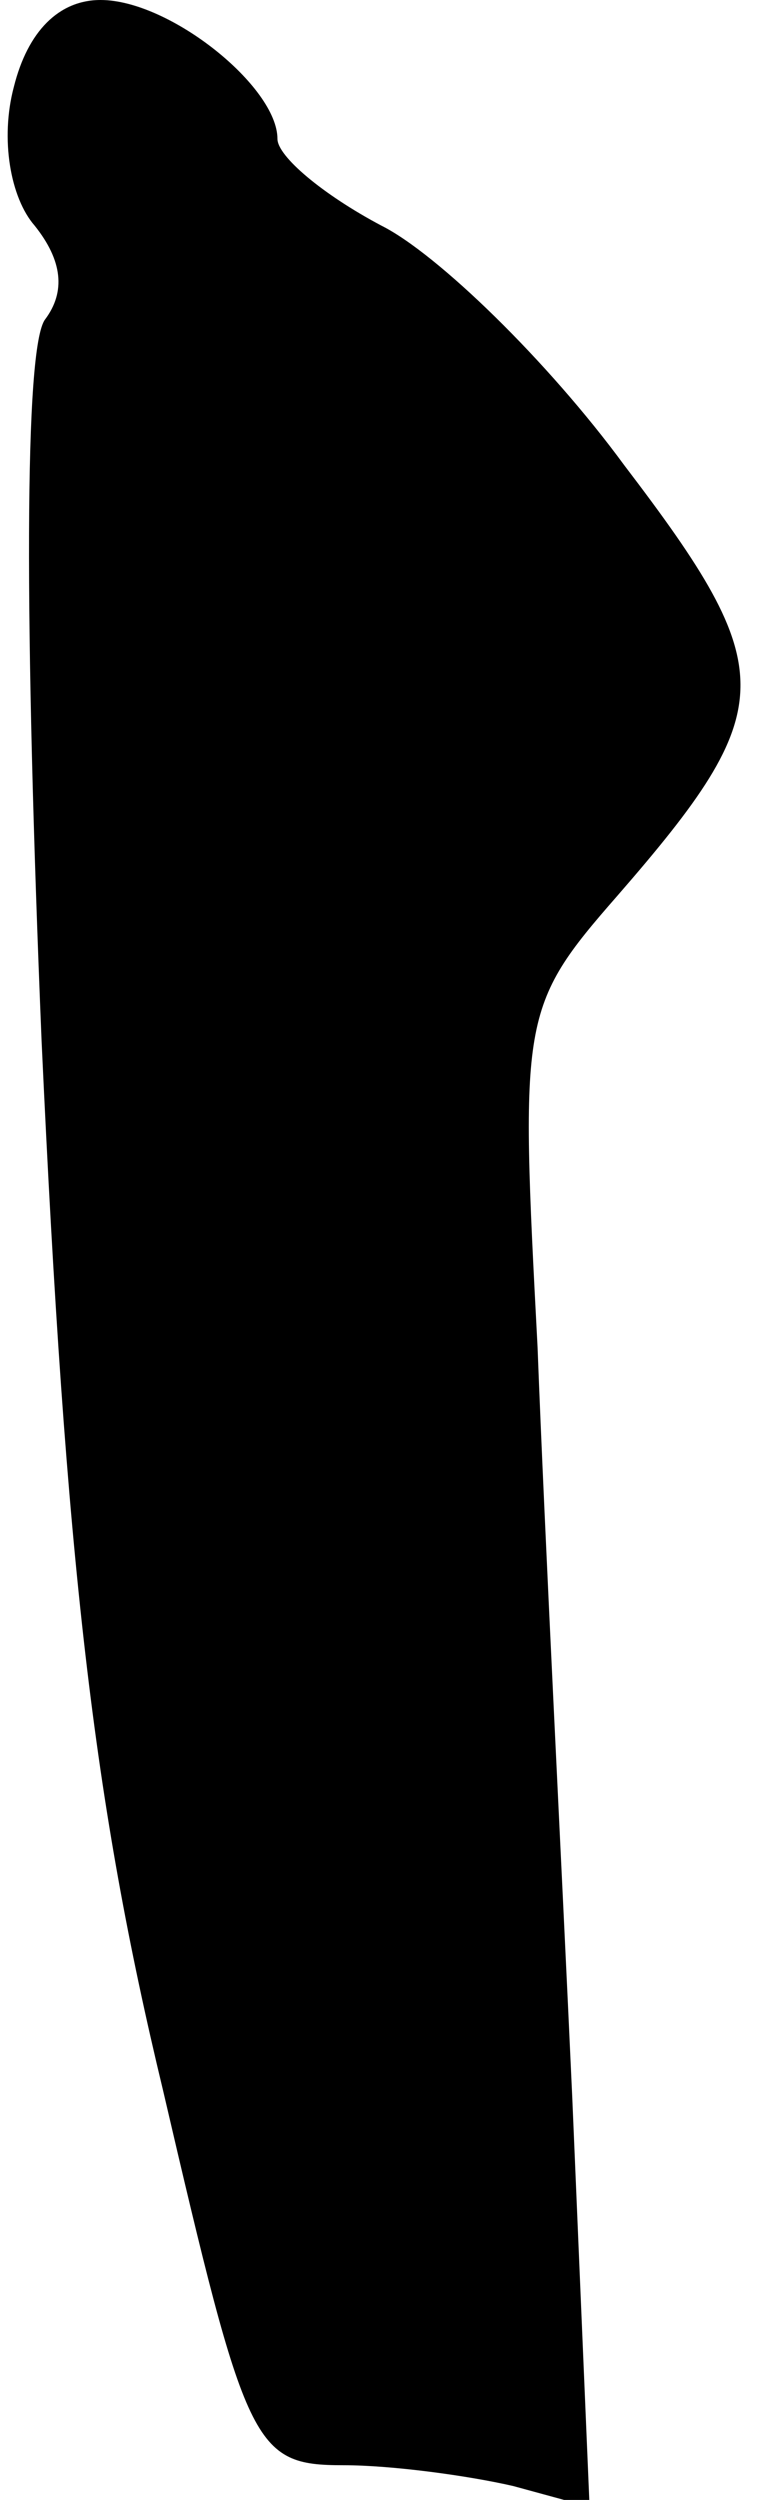 <?xml version="1.0" standalone="no"?>
<!DOCTYPE svg PUBLIC "-//W3C//DTD SVG 20010904//EN"
 "http://www.w3.org/TR/2001/REC-SVG-20010904/DTD/svg10.dtd">
<svg version="1.0" xmlns="http://www.w3.org/2000/svg"
 width="22pt" height="72pt" viewBox="0 0 22 72"
 preserveAspectRatio="xMidYMid meet">
<g transform="translate(0,72) scale(0.1,-0.1)"
fill="#000000" stroke="none">
<path fill="#000000" stroke="none" d="M4 695 c-4 -15 -1 -32 6 -40 8 -10 9
-19 3 -27 -6 -8 -6 -87 -1 -208 7 -151 15 -219 35 -302 24 -103 26 -108 52
-108 14 0 36 -3 49 -6 l22 -6 -5 118 c-3 66 -8 163 -10 216 -5 95 -5 98 23
130 47 54 47 65 2 124 -22 30 -54 61 -70 69 -17 9 -30 20 -30 25 0 15 -31 40
-51 40 -12 0 -21 -9 -25 -25z"/>
</g>
</svg>
